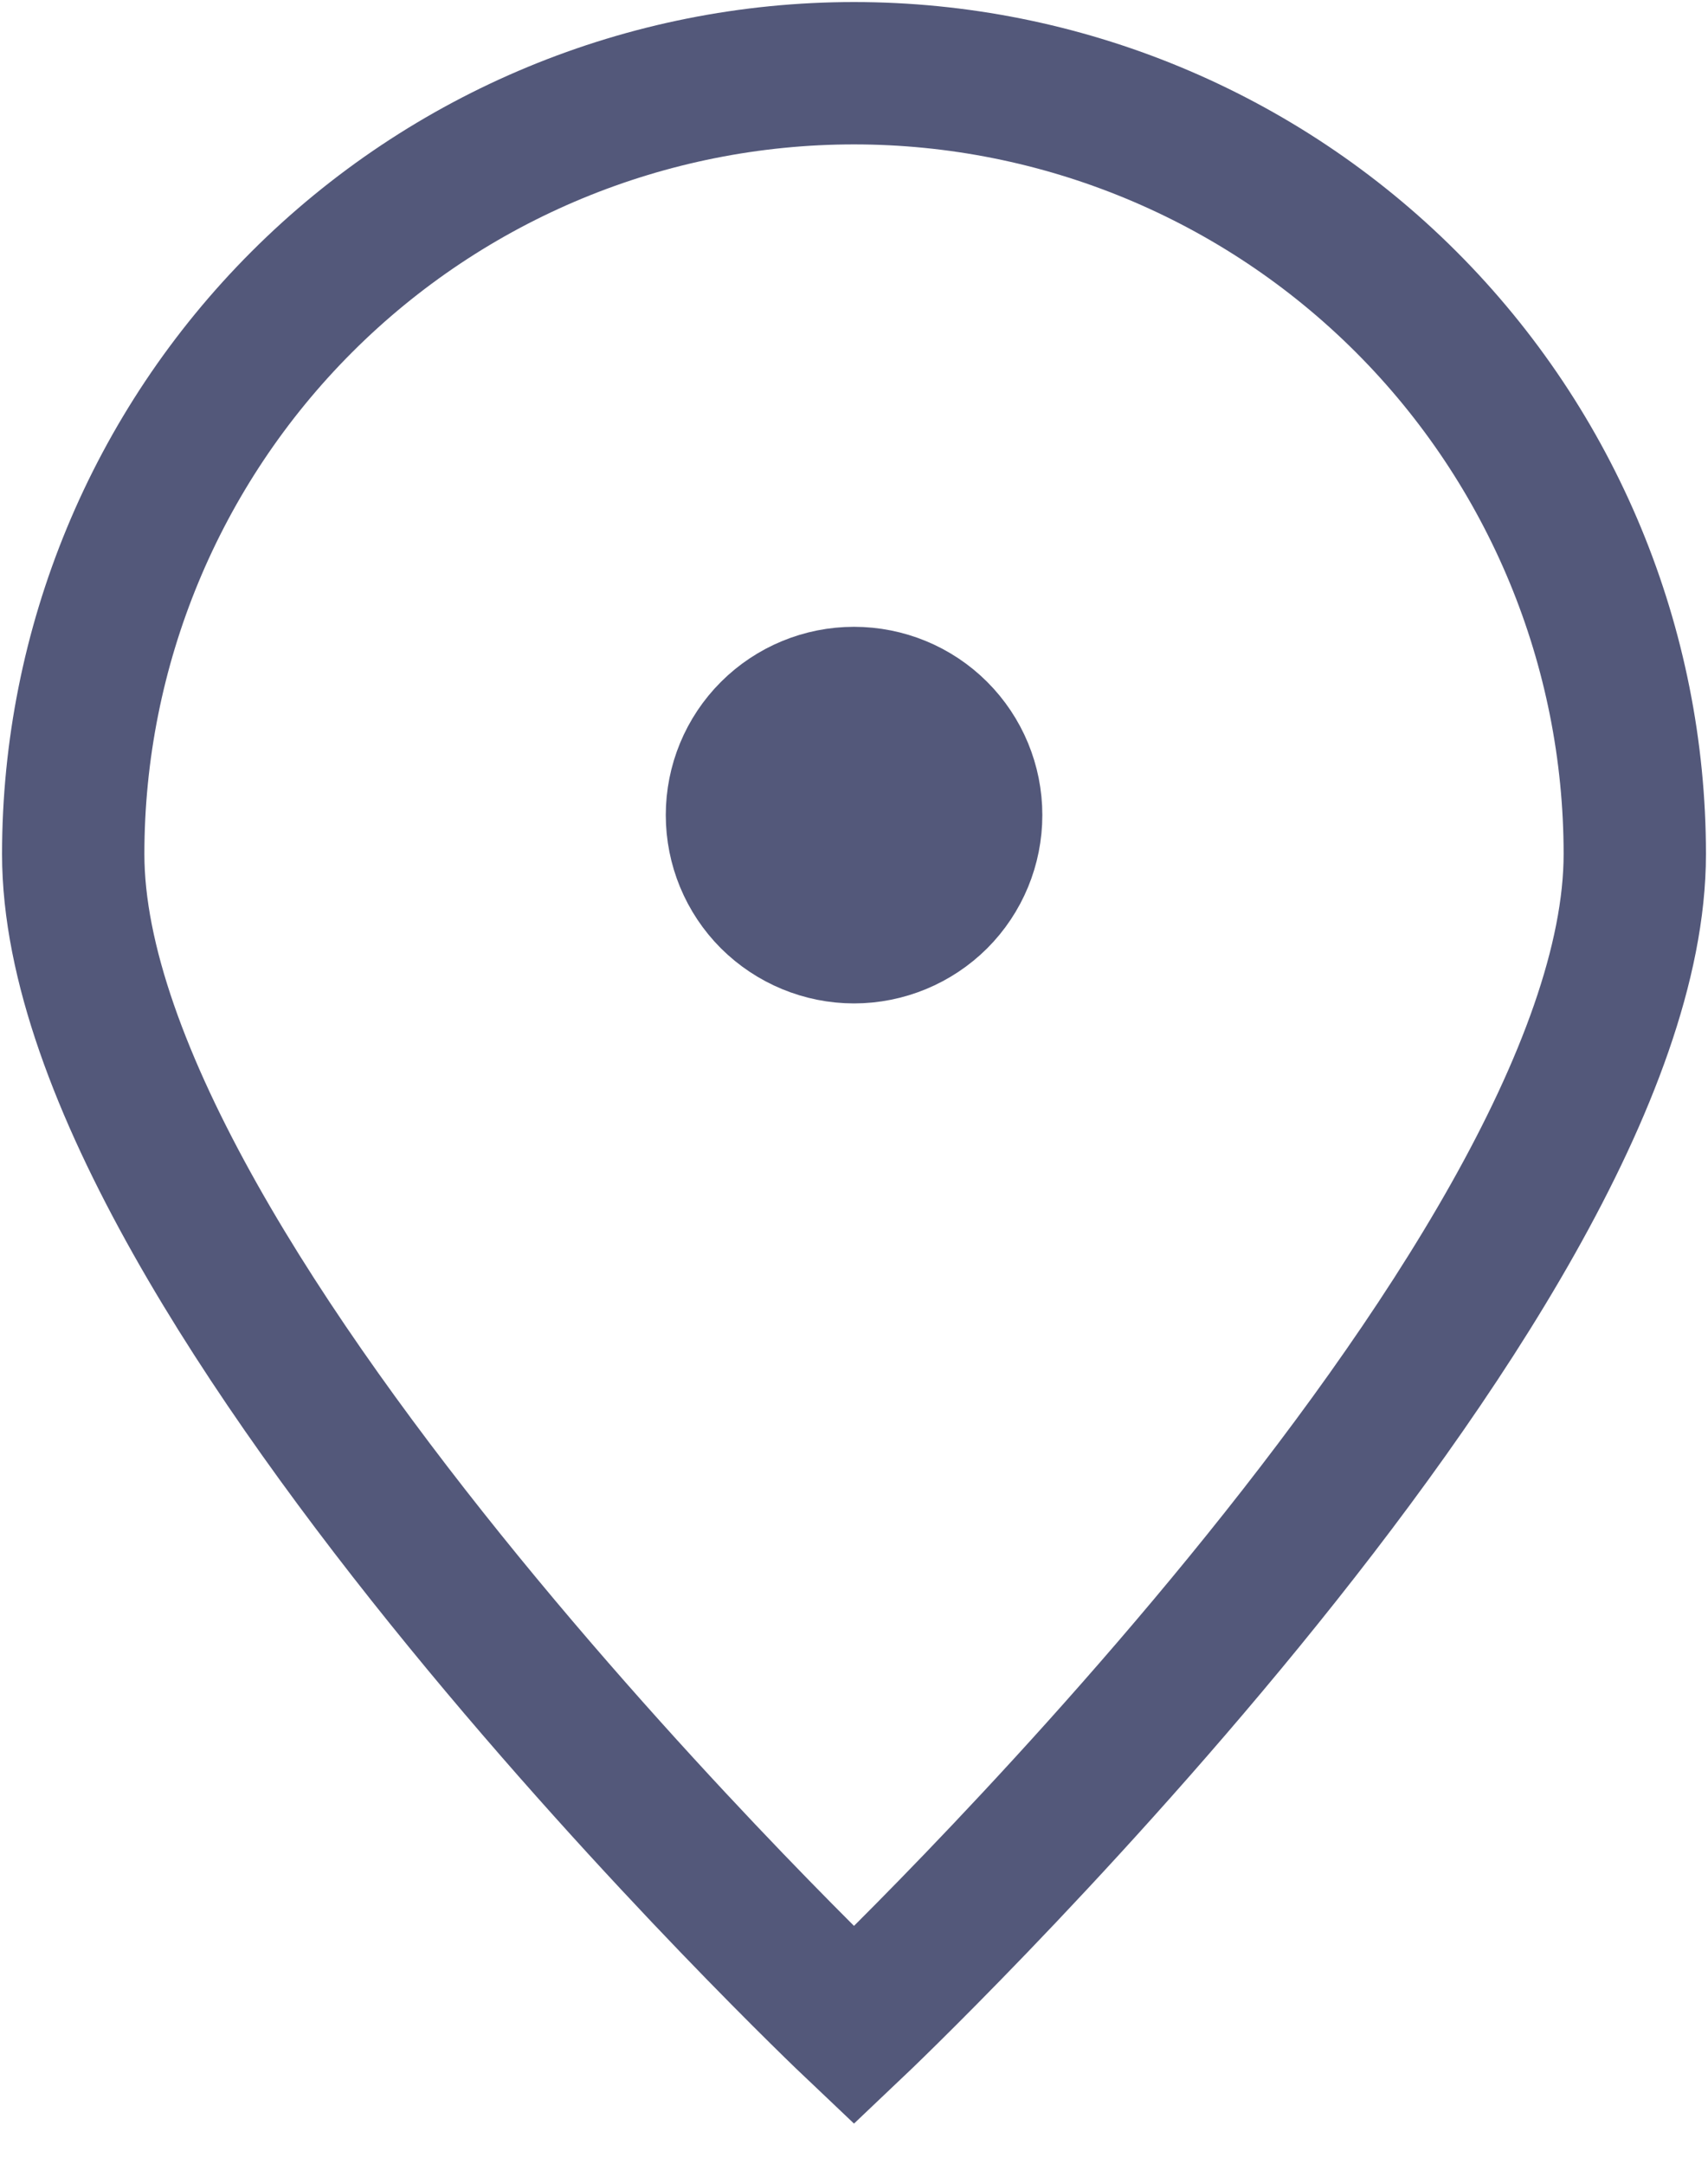 <svg width="15" height="19" viewBox="0 0 15 19" fill="none" xmlns="http://www.w3.org/2000/svg">
<path d="M14.357 7.5C14.357 11.287 7.5 17.786 7.5 17.786C7.5 17.786 0.643 11.287 0.643 7.5C0.643 5.681 1.365 3.937 2.651 2.651C3.937 1.365 5.681 0.643 7.5 0.643C9.319 0.643 11.063 1.365 12.349 2.651C13.635 3.937 14.357 5.681 14.357 7.5V7.5Z" stroke="#53587A" stroke-width="1.25"/>
<path d="M7.5 8.186C7.773 8.186 8.035 8.077 8.228 7.885C8.421 7.692 8.529 7.43 8.529 7.157C8.529 6.884 8.421 6.623 8.228 6.43C8.035 6.237 7.773 6.129 7.5 6.129C7.228 6.129 6.966 6.237 6.773 6.43C6.58 6.623 6.472 6.884 6.472 7.157C6.472 7.43 6.58 7.692 6.773 7.885C6.966 8.077 7.228 8.186 7.5 8.186Z" fill="#53587A" stroke="#53587A" stroke-width="1.25" stroke-linecap="round" stroke-linejoin="round"/>
</svg>
